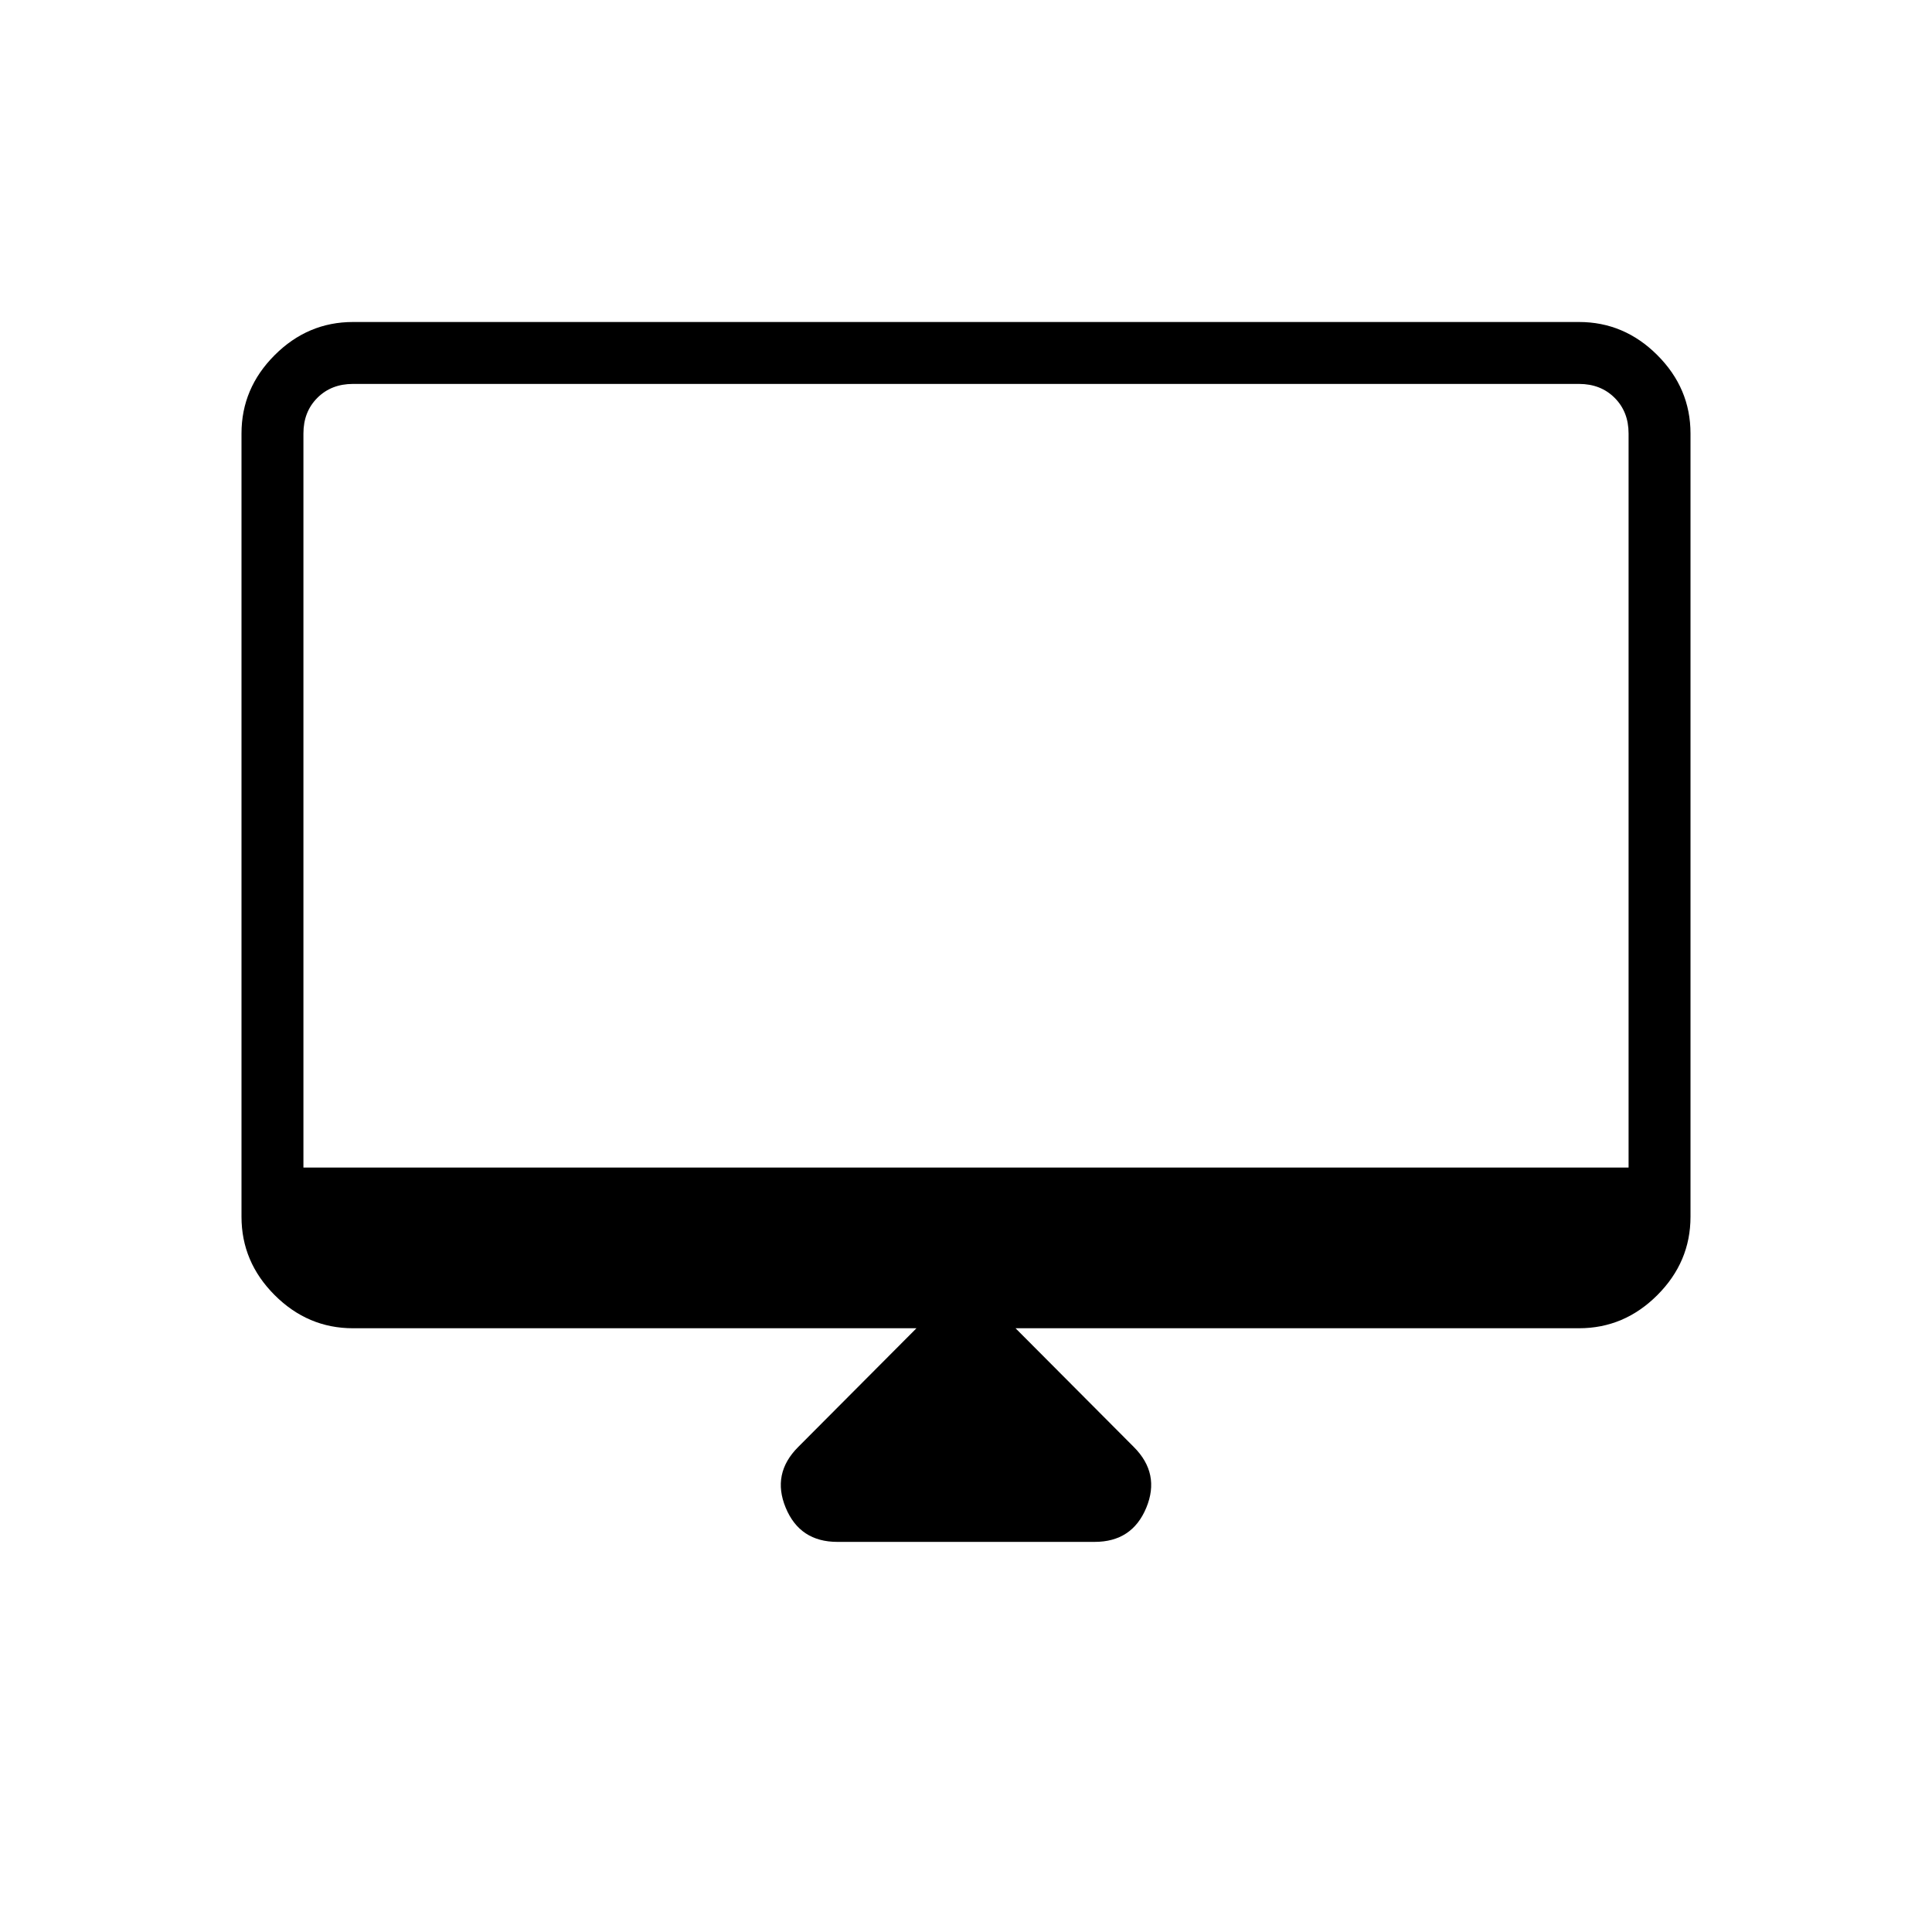 <svg xmlns="http://www.w3.org/2000/svg" width="48" height="48" viewBox="0 96 960 960"><path d="M416.077 862.155q-18.63 0-25.661-16.962-7.032-16.962 6.199-30.192l58.769-59h-280q-22.442 0-38.913-16.472Q120 723.058 120 700.616V311.384q0-22.442 16.471-38.913Q152.942 256 175.384 256h609.232q22.442 0 38.913 16.471Q840 288.942 840 311.384v389.232q0 22.442-16.471 38.913-16.471 16.472-38.913 16.472h-280l58.769 59q13.231 13.23 6.199 30.192-7.031 16.962-25.661 16.962H416.077ZM150.769 676.154h658.462v-364.77q0-10.769-6.923-17.692t-17.692-6.923H175.384q-10.769 0-17.692 6.923t-6.923 17.692v364.77Zm0 0V286.769v389.385Z"/></svg>